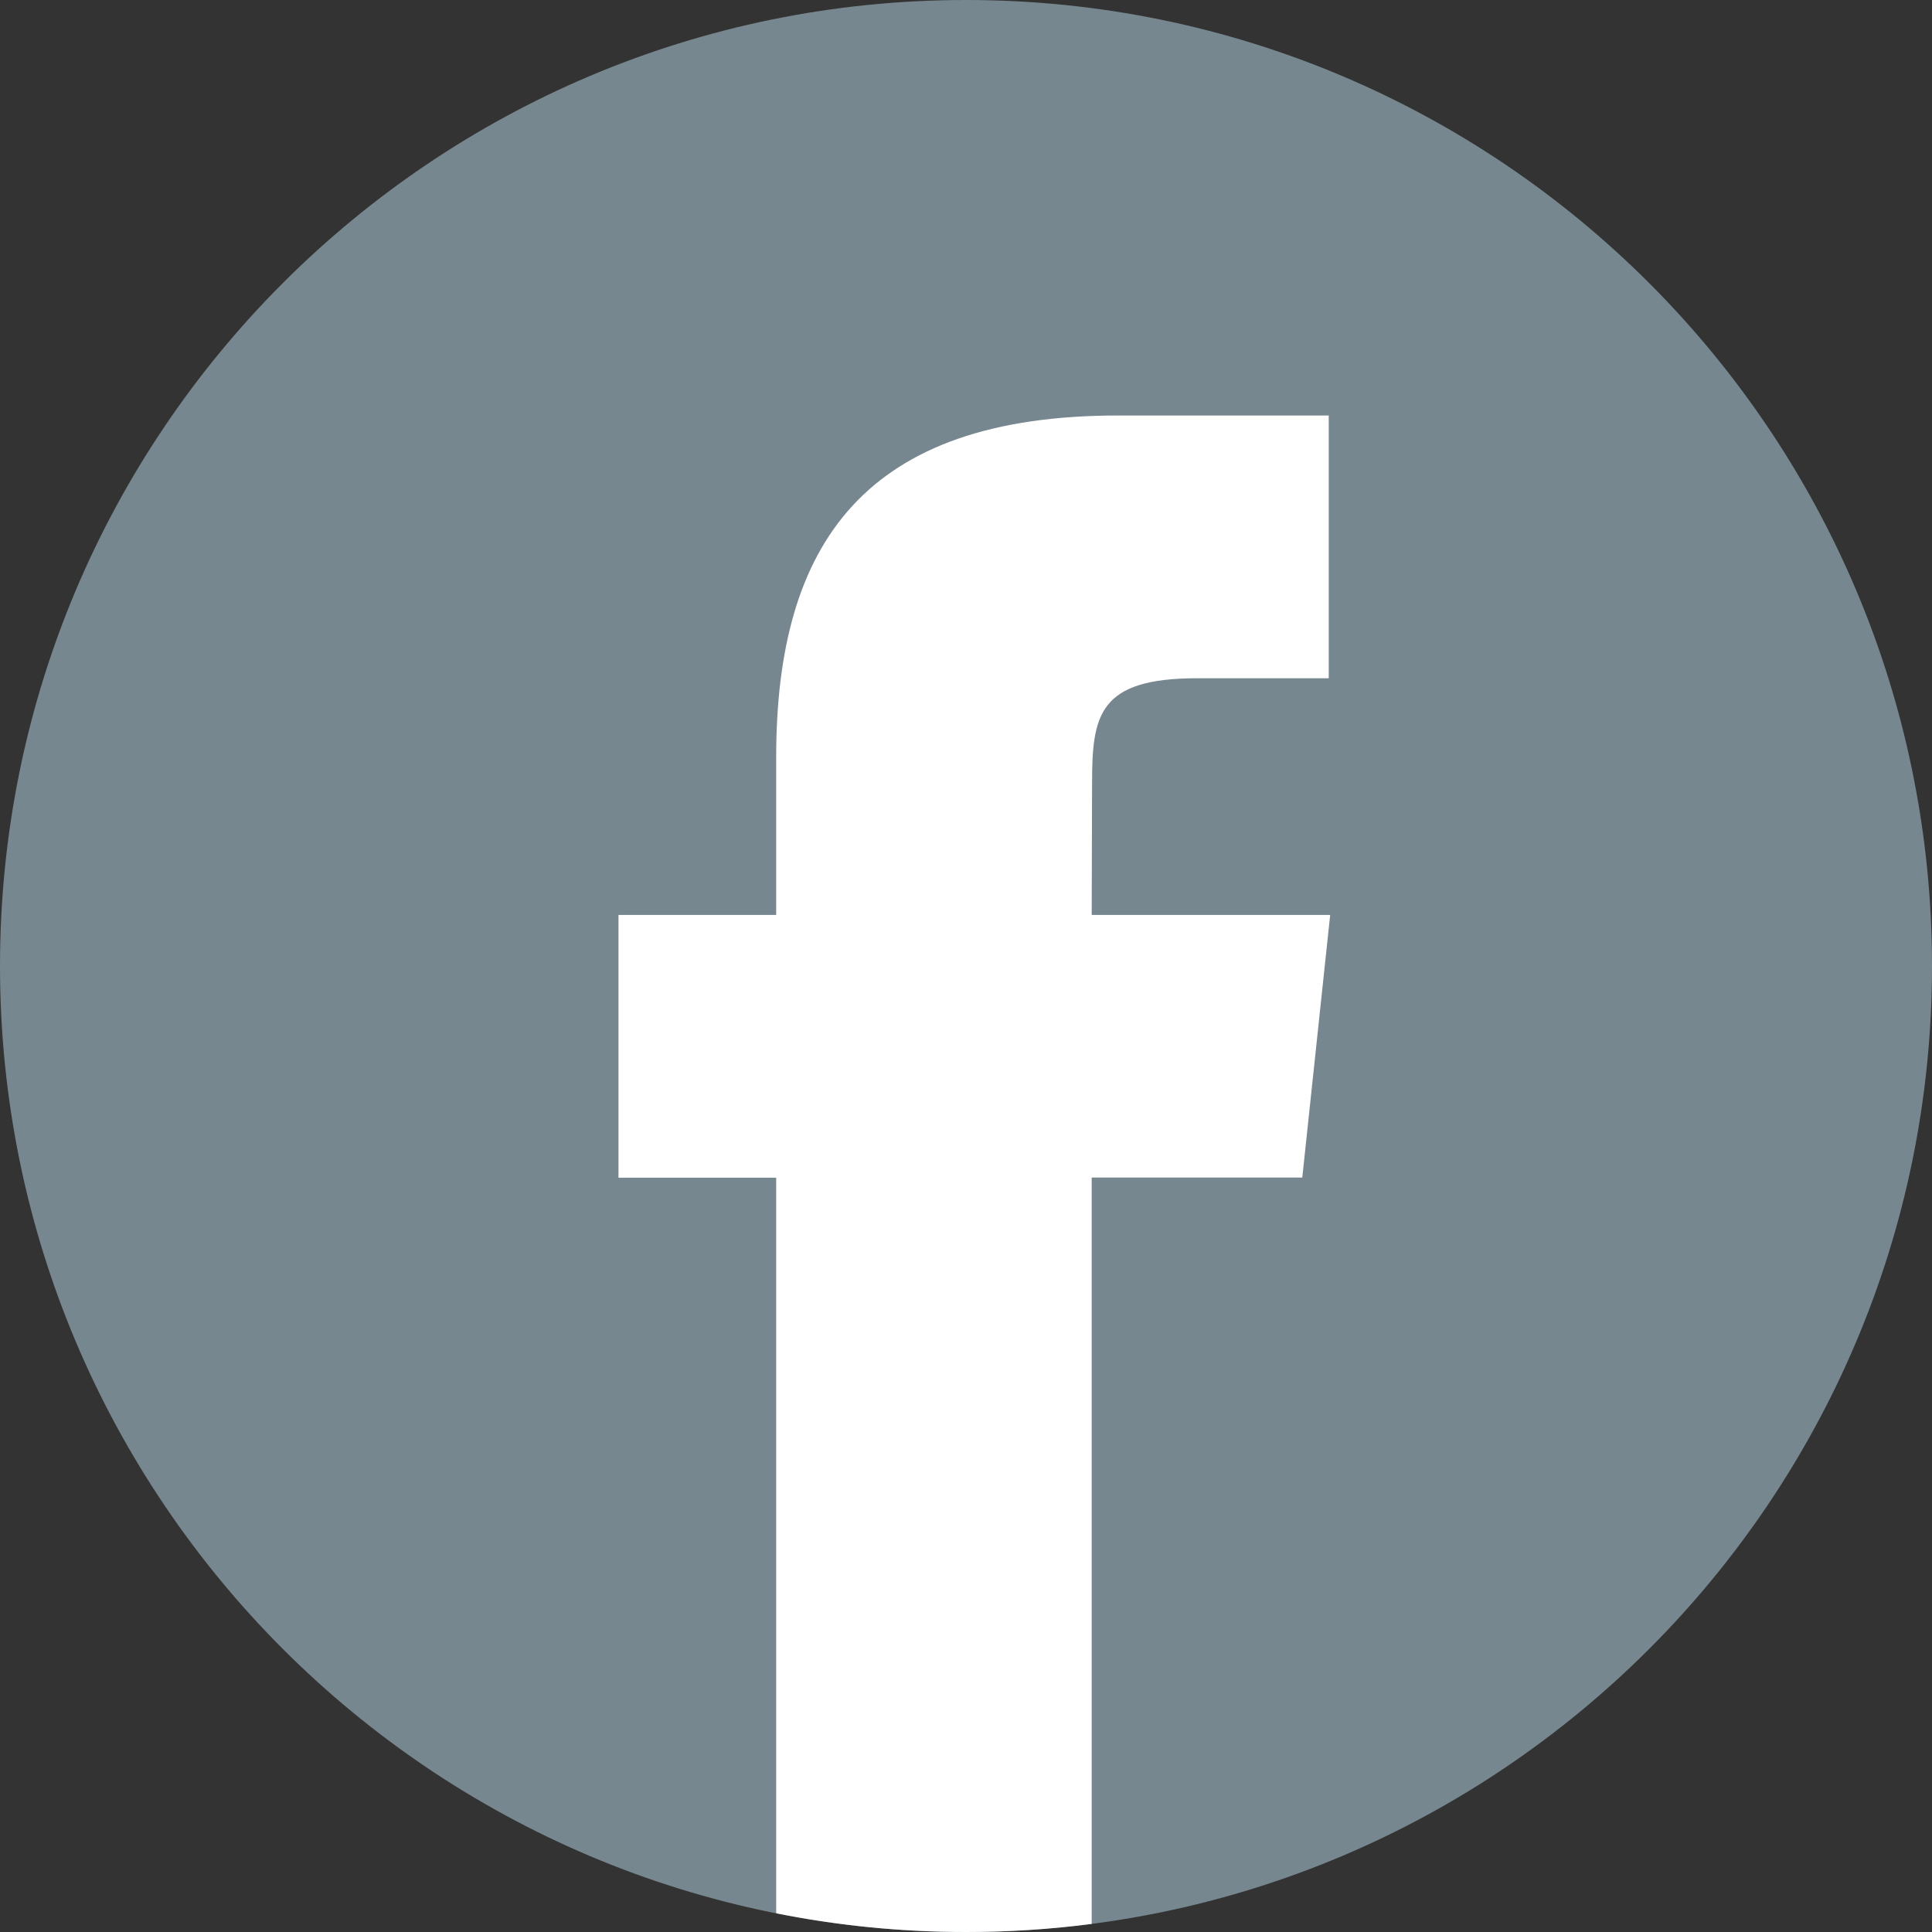 <svg width="16" height="16" viewBox="0 0 16 16" fill="none" xmlns="http://www.w3.org/2000/svg">
<rect x="0" y="0" width="16" height="16" fill="#333333" stroke="none"/>
<g clip-path="url(#clip0_227_1268)">
<path fill-rule="evenodd" clip-rule="evenodd" d="M8 0C12.418 0 16 3.582 16 8C16 12.418 12.418 16 8 16C3.582 16 0 12.418 0 8C0 3.582 3.582 0 8 0Z" fill="#77878F"/>
<path d="M9.041 15.933V9.752H10.785L11.016 7.577H9.041L9.044 6.488C9.044 5.921 9.098 5.617 9.914 5.617H11.004V3.441H9.26C7.165 3.441 6.428 4.496 6.428 6.271V7.577H5.122V9.753H6.428V15.845C6.937 15.947 7.463 16 8.001 16C8.349 16 8.696 15.978 9.041 15.933Z" fill="white"/>
</g>
<defs>
<clipPath id="clip0_227_1268">
<rect width="16" height="16" fill="white"/>
</clipPath>
</defs>
</svg>
